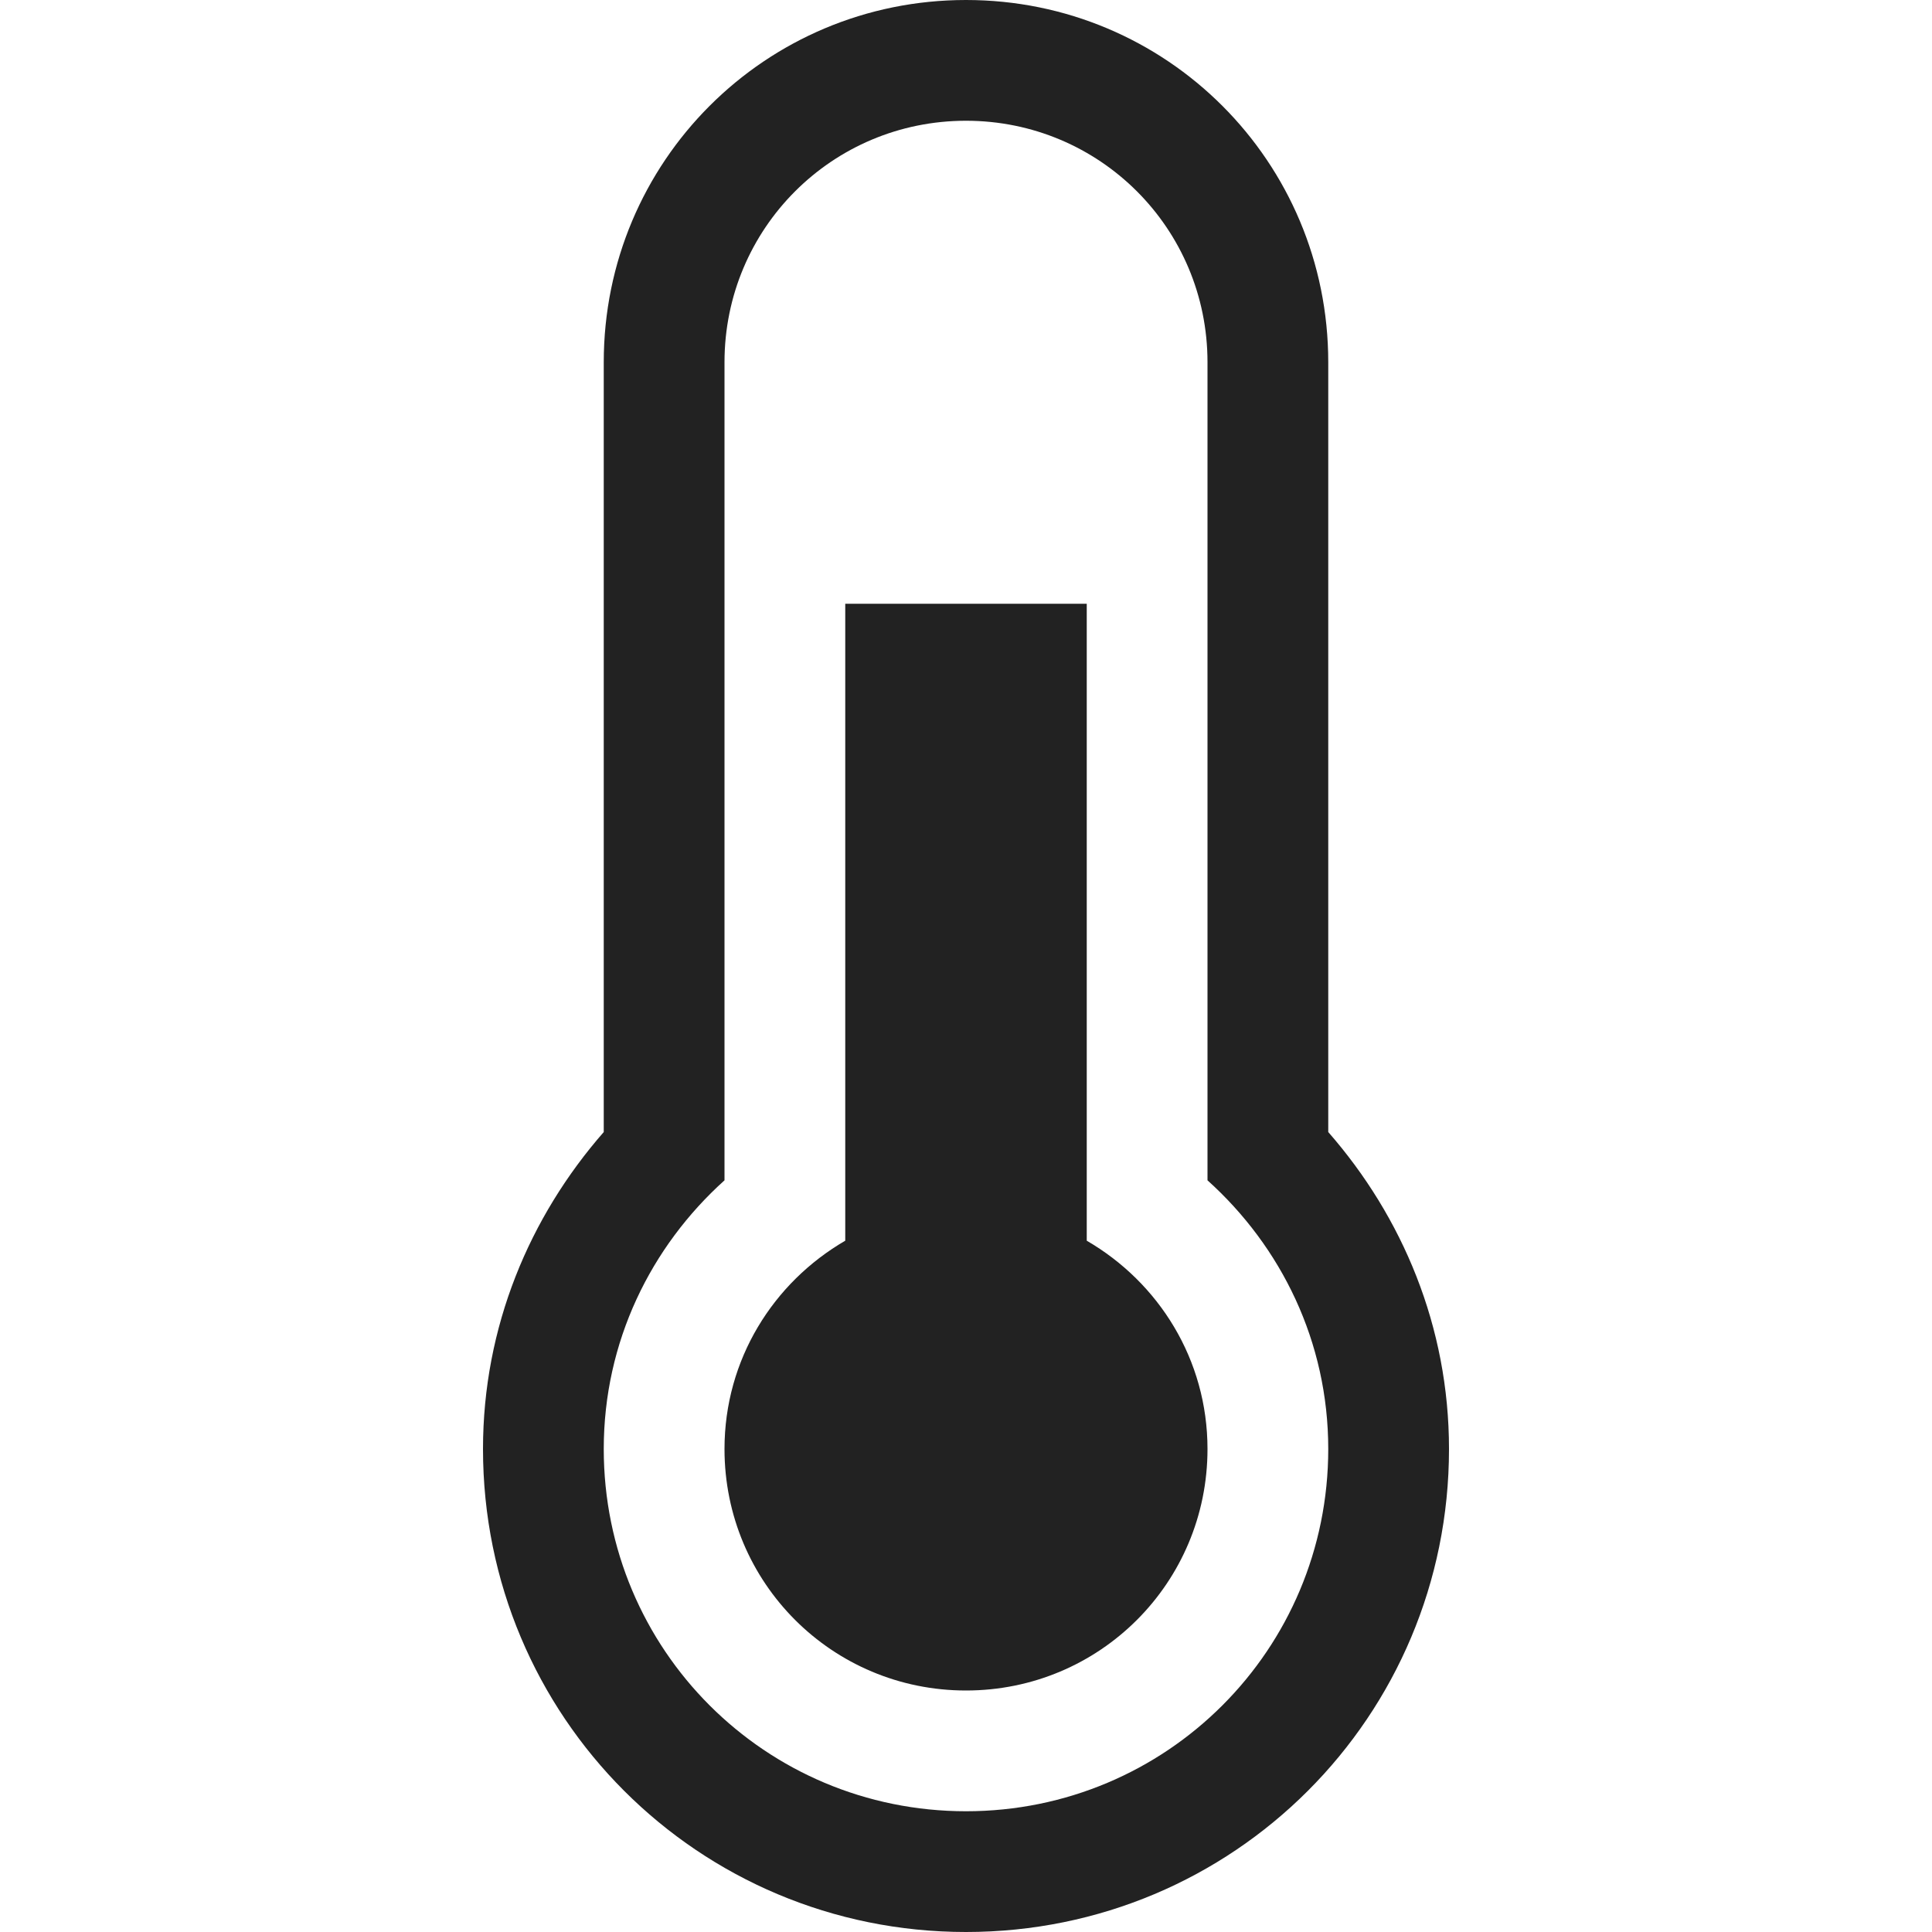 <?xml version="1.0" encoding="UTF-8" standalone="no"?>
<svg xmlns:dc="http://purl.org/dc/elements/1.1/"
   xmlns:cc="http://creativecommons.org/ns#"
   xmlns:rdf="http://www.w3.org/1999/02/22-rdf-syntax-ns#"
   xmlns:svg="http://www.w3.org/2000/svg"
   xmlns="http://www.w3.org/2000/svg"
   xmlns:sodipodi="http://sodipodi.sourceforge.net/DTD/sodipodi-0.dtd"
   xmlns:inkscape="http://www.inkscape.org/namespaces/inkscape" width="16px" height="16px" viewBox="0 0 16 16" version="1.1" id="svg3812" sodipodi:docname="temperature-symbolic.svg" inkscape:version="1.0.1 (3bc2e813f5, 2020-09-07)">
   <defs id="defs3816" />
   <sodipodi:namedview pagecolor="#ffffff" bordercolor="#666666" borderopacity="1" objecttolerance="10" gridtolerance="10" guidetolerance="10" inkscape:pageopacity="0" inkscape:pageshadow="2" inkscape:window-width="2560" inkscape:window-height="1376" id="namedview3814" showgrid="false" inkscape:zoom="7.875" inkscape:cx="7.0950318" inkscape:cy="4.2683798" inkscape:window-x="0" inkscape:window-y="0" inkscape:window-maximized="1" inkscape:current-layer="svg3812" />
   <path sodipodi:nodetypes="sscssscsssscssscssccsssccc" inkscape:connector-curvature="0" id="path31532" d="m 8,-7e-8 c -1.662,0 -3,1.338 -3,3 v 6.375 c -0.615,0.703 -1,1.613 -1,2.625 0,2.216 1.784,4 4,4 C 10.216,16 12,14.216 12,12 12,10.988 11.615,10.078 11,9.375 V 3 C 11,1.338 9.662,-7e-8 8,-7e-8 Z m 0,1 C 9.108,1 10,1.892 10,3 V 9.775 C 10.61,10.324 11,11.111 11,12 c 0,1.662 -1.338,3 -3,3 -1.662,0 -3,-1.338 -3,-3 0,-0.889 0.39,-1.676 1,-2.225 V 3 c 0,-1.108 0.892,-2 2,-2 z M 7,5 v 5.275 c -0.596,0.346 -1,0.984 -1,1.725 0,1.108 0.892,2 2,2 1.108,0 2,-0.892 2,-2 0,-0.741 -0.404,-1.379 -1,-1.725 V 5 Z" style="opacity:1;fill:#222222;fill-opacity:1;stroke:none;stroke-width:2;stroke-linecap:round;stroke-linejoin:round;stroke-miterlimit:4;stroke-dasharray:none;stroke-dashoffset:0;stroke-opacity:1" />
</svg>
